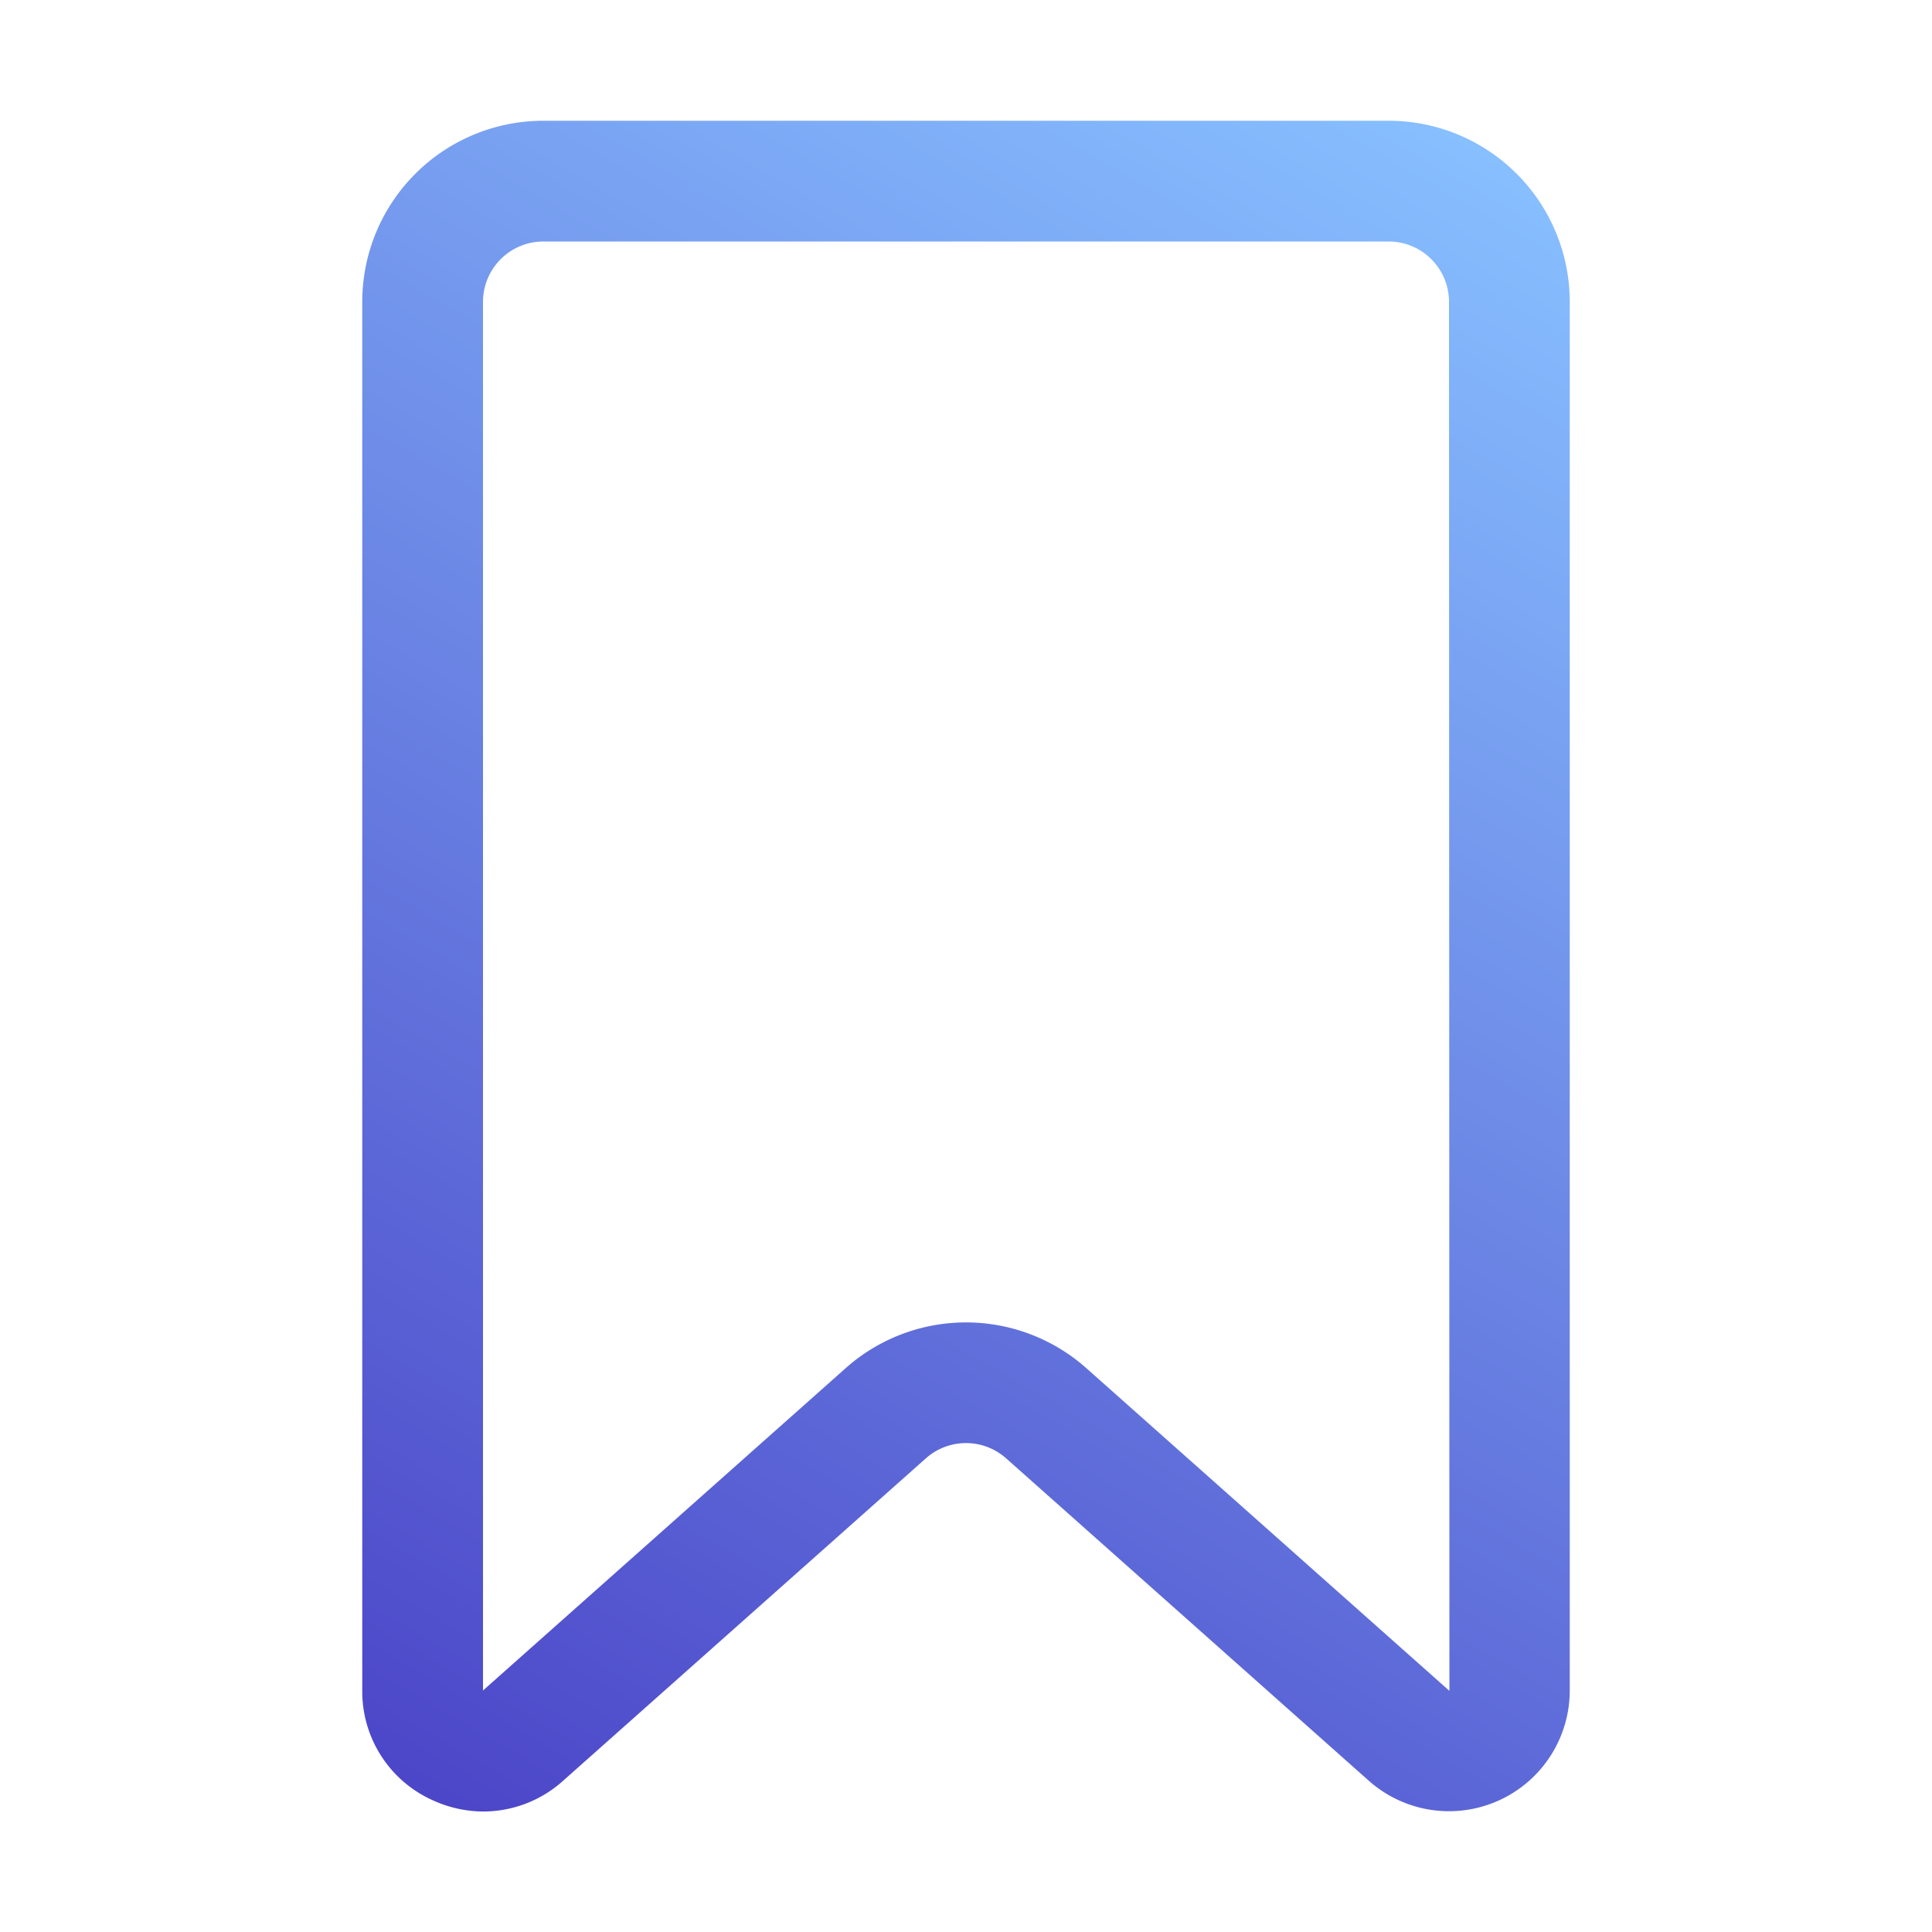 <svg xmlns="http://www.w3.org/2000/svg" viewBox="0 0 32 32" id="bookmark"><defs><linearGradient id="a" x1="7.965" x2="24.173" y1="30.287" y2="2.214" gradientUnits="userSpaceOnUse"><stop offset="0" stop-color="#4c46c8"></stop><stop offset="1" stop-color="#87bfff"></stop></linearGradient></defs><path fill="url(#a)" d="M23 2H9a3 3 0 0 0-3 3v23a1.975 1.975 0 0 0 1.181 1.824 2.014 2.014 0 0 0 .826.18 1.978 1.978 0 0 0 1.321-.51l6.007-5.339a1 1 0 0 1 1.33 0l6.006 5.339A2 2 0 0 0 26 28V5a3 3 0 0 0-3-3Zm1 26-6.007-5.339a3 3 0 0 0-3.986 0L8 28V5a1 1 0 0 1 1-1h14a1 1 0 0 1 1 1l.007 23Z" data-name="Layer 2"></path></svg>